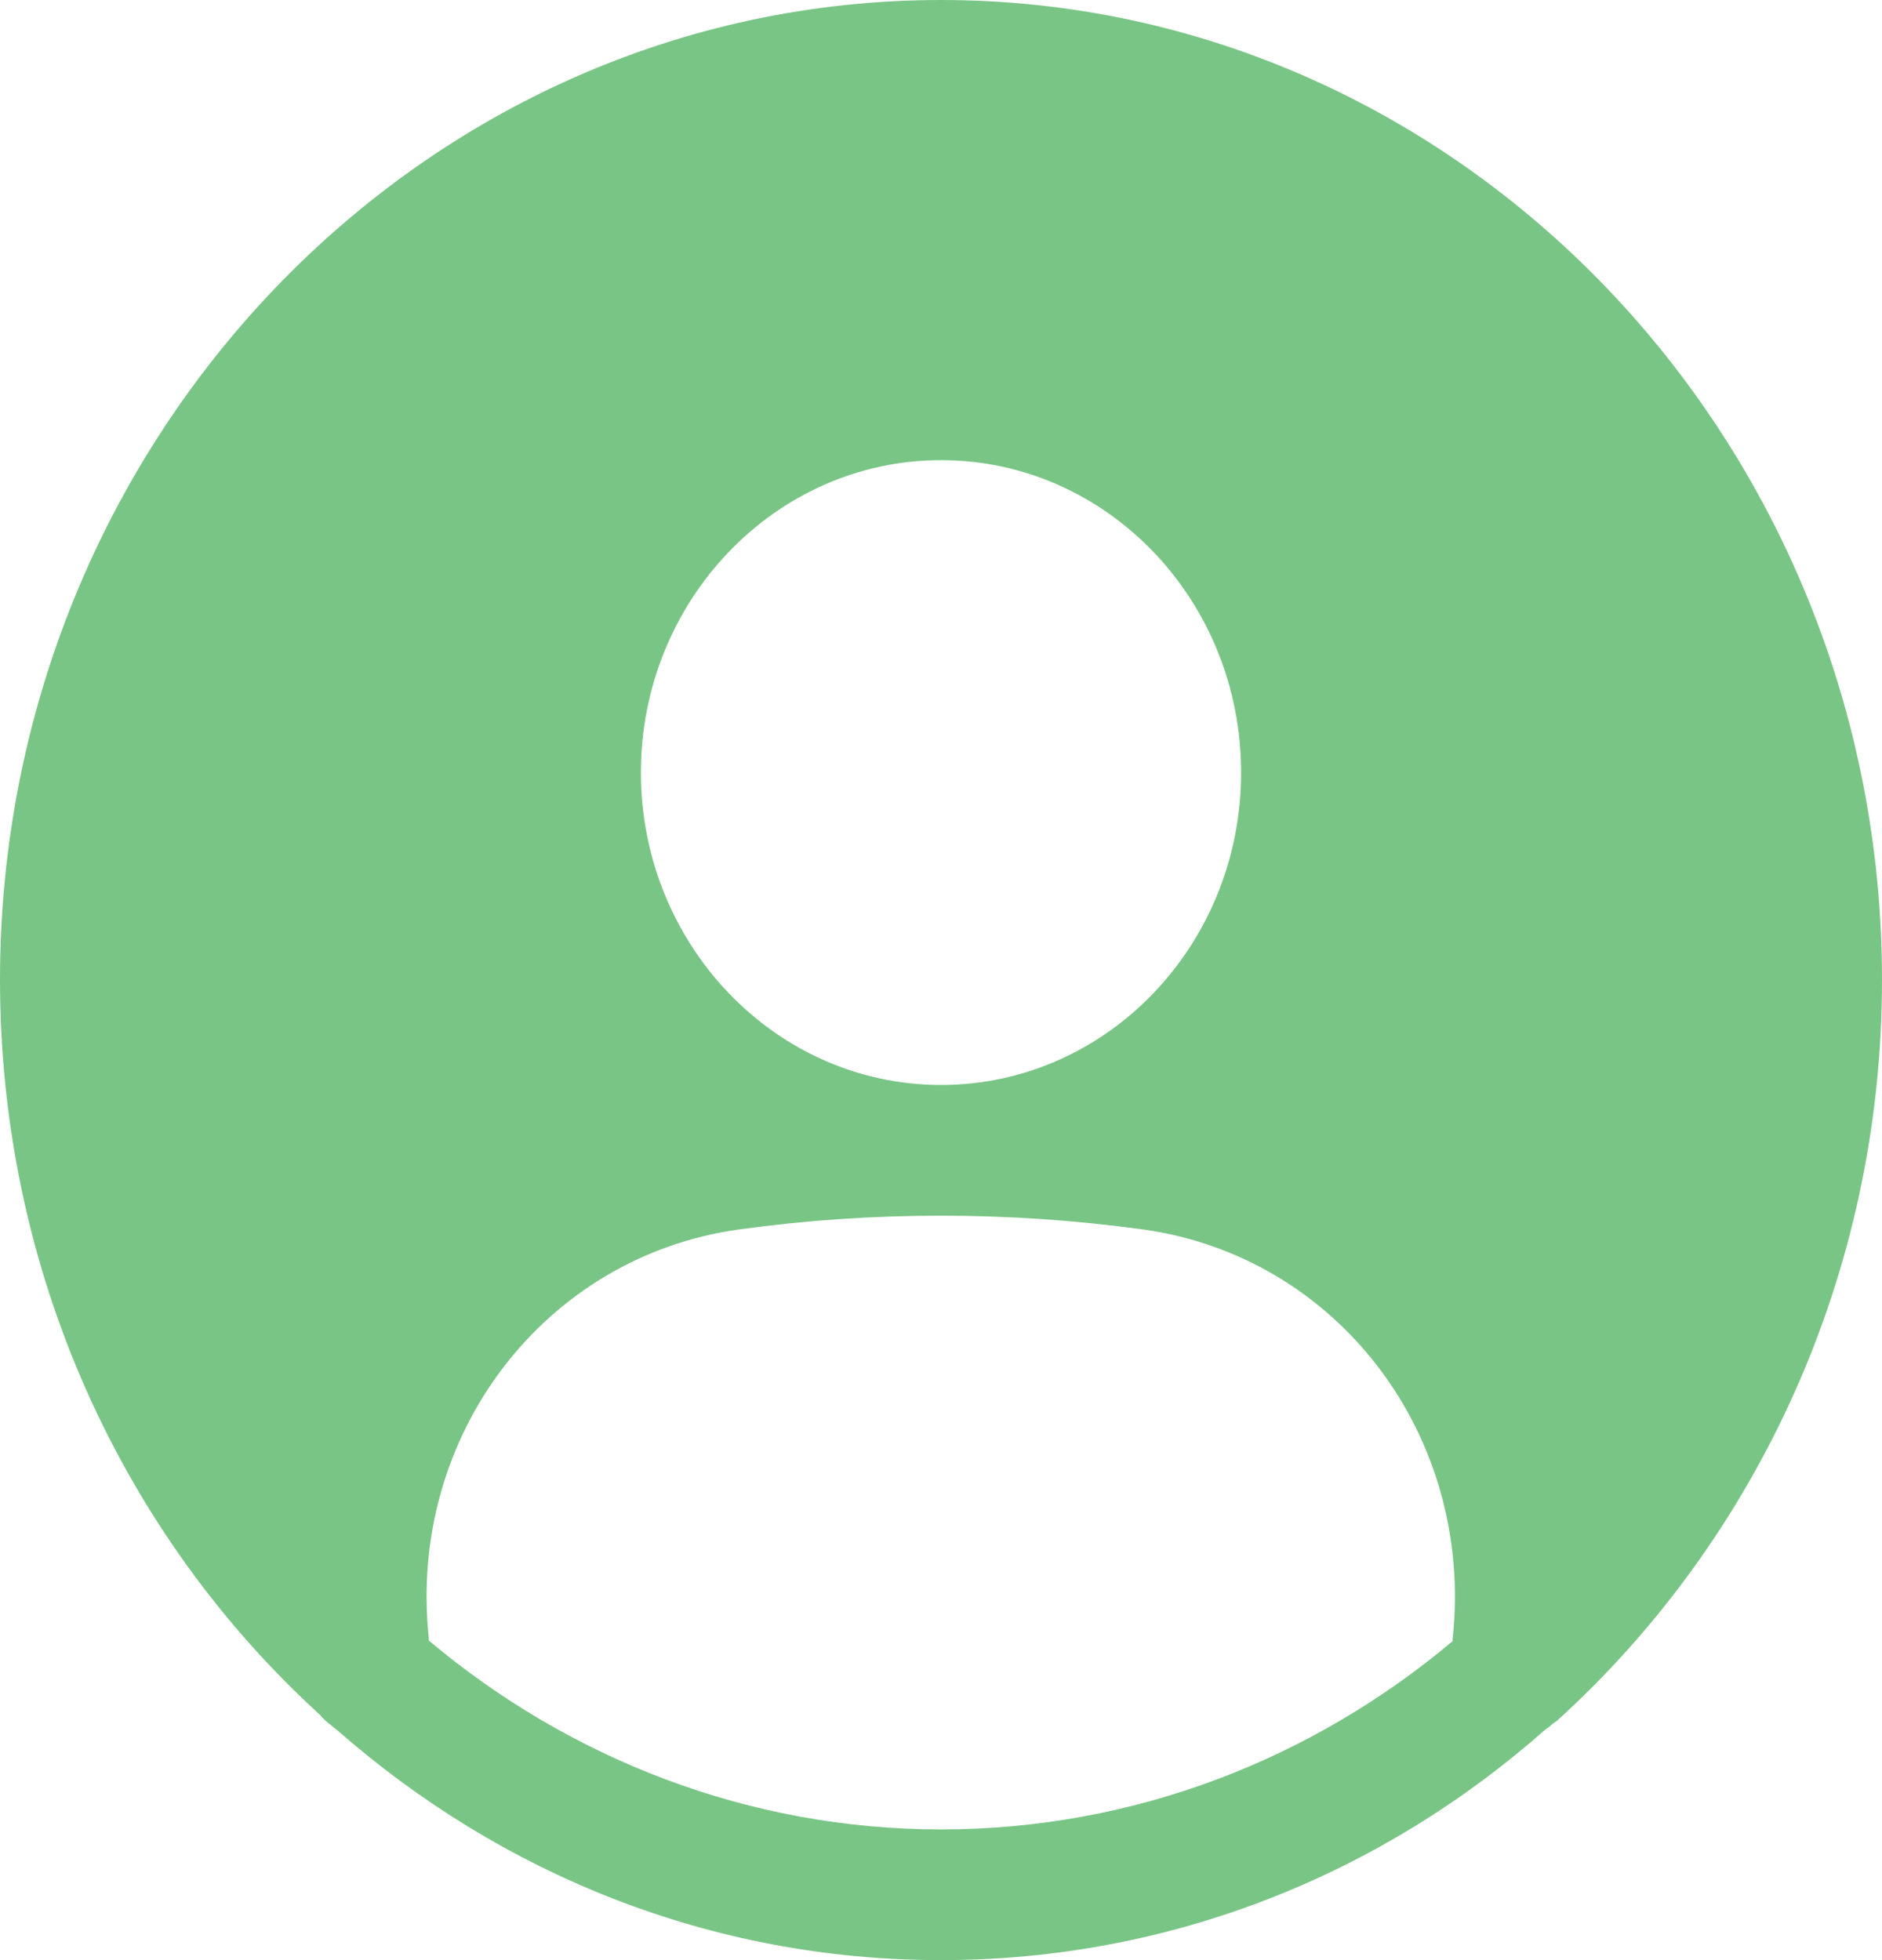 <svg width="24" height="25" viewBox="0 0 24 25" fill="none" xmlns="http://www.w3.org/2000/svg">
<path d="M4.083 21.874C4.107 21.907 4.131 21.924 4.155 21.949C4.179 21.974 4.203 21.991 4.227 22.007C4.251 22.032 4.275 22.049 4.299 22.066C6.388 23.9 9.062 25 12 25C14.938 25 17.628 23.9 19.709 22.057C19.741 22.041 19.773 22.007 19.805 21.982C19.821 21.974 19.837 21.957 19.853 21.949C22.391 19.648 24 16.264 24 12.496C24 5.61 18.62 0 12 0C5.38 0 0 5.61 0 12.496C0 16.239 1.577 19.59 4.083 21.874ZM12 5.869C14.113 5.869 15.827 7.653 15.827 9.853C15.827 12.054 14.113 13.838 12 13.838C9.887 13.838 8.173 12.046 8.173 9.853C8.173 7.661 9.887 5.869 12 5.869ZM9.43 15.68C10.279 15.563 11.135 15.505 12 15.505C12.857 15.505 13.713 15.563 14.57 15.68C17.059 16.022 18.805 18.314 18.524 20.907V20.932C16.739 22.433 14.466 23.333 12 23.333C9.534 23.333 7.253 22.424 5.468 20.924V20.89C5.195 18.314 6.941 16.022 9.43 15.68Z" fill="#79C585"/>
</svg>
